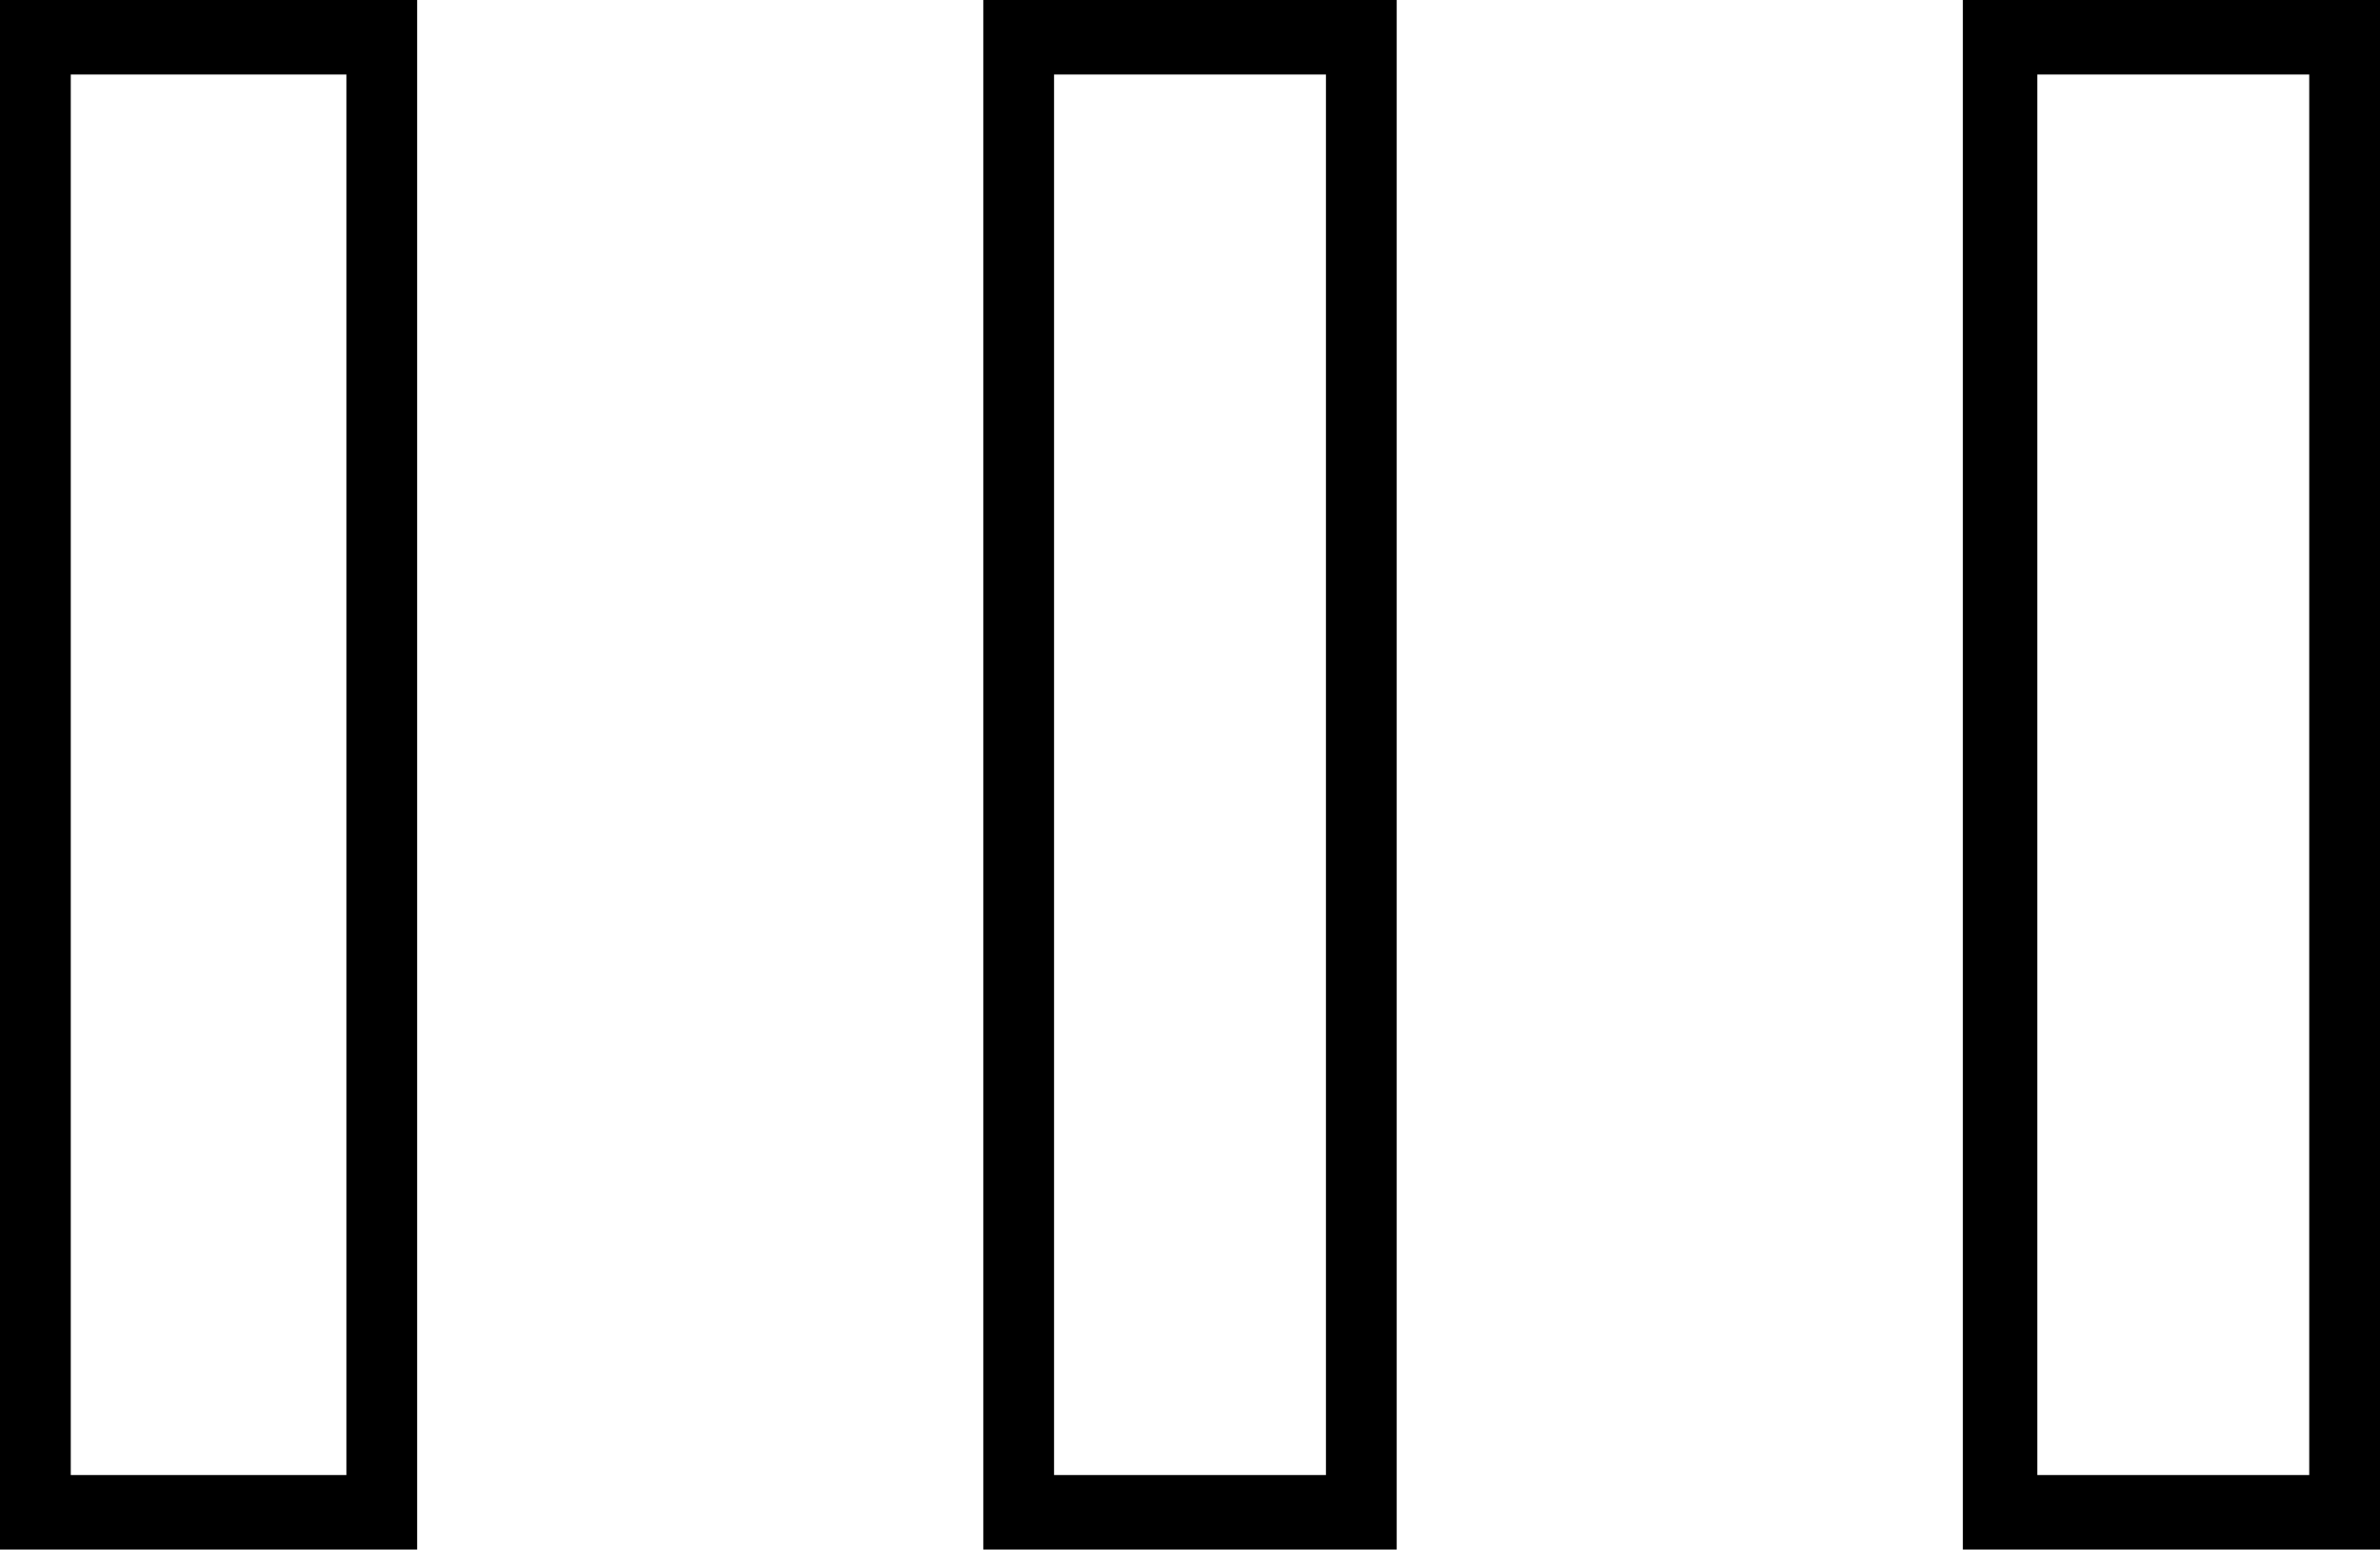 <svg xmlns="http://www.w3.org/2000/svg" viewBox="-10 0 639 416"><path d="M517 416V0h112v416zm-527 0V0h112v416zm264 0V0h111v416zM9 396h74V20H9zm264 0h73V20h-73zm264 0h73V20h-73z" fill="currentColor"/></svg>